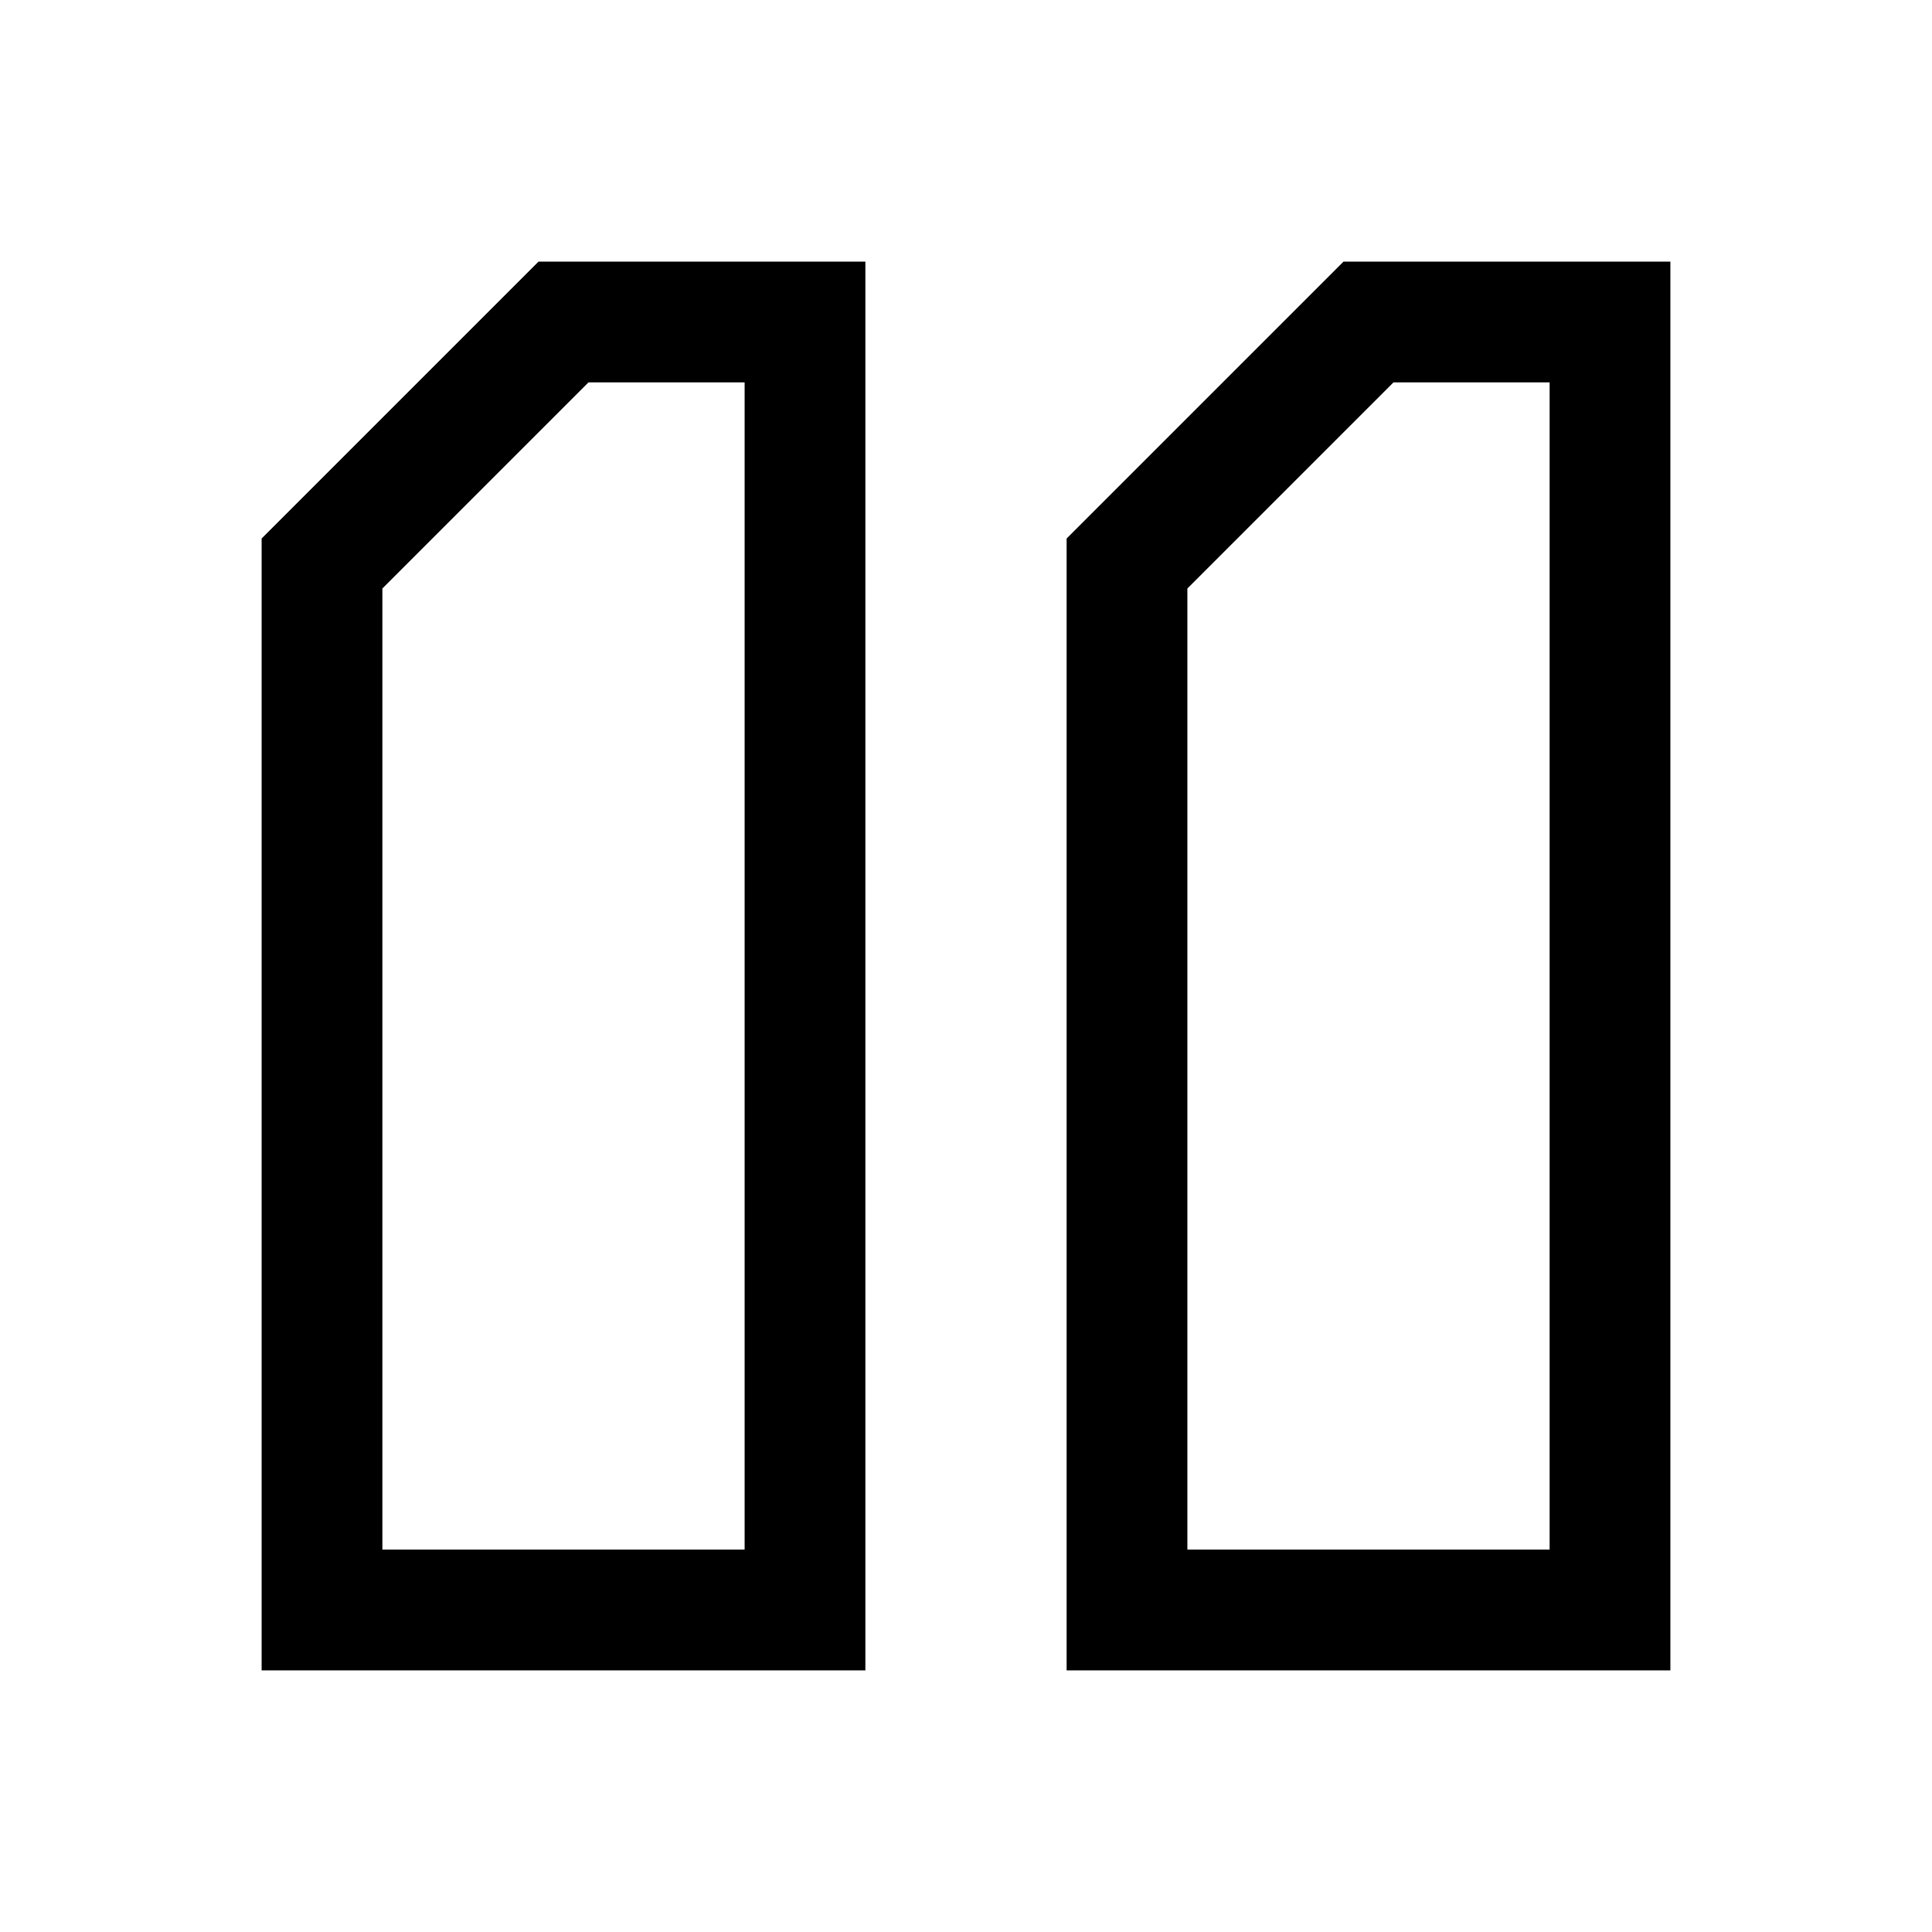 <svg xmlns="http://www.w3.org/2000/svg" viewBox="0 0 24 24" width="24" height="24" color="#000000" fill="none">
    <path d="M4 7L7 4L10 4V7V17V20H7H4V17V7Z" stroke="currentColor" stroke-width="1.5" />
    <path d="M14 7L17 4L20 4V7V17V20H17H14V17V7Z" stroke="currentColor" stroke-width="1.5" />
</svg>
